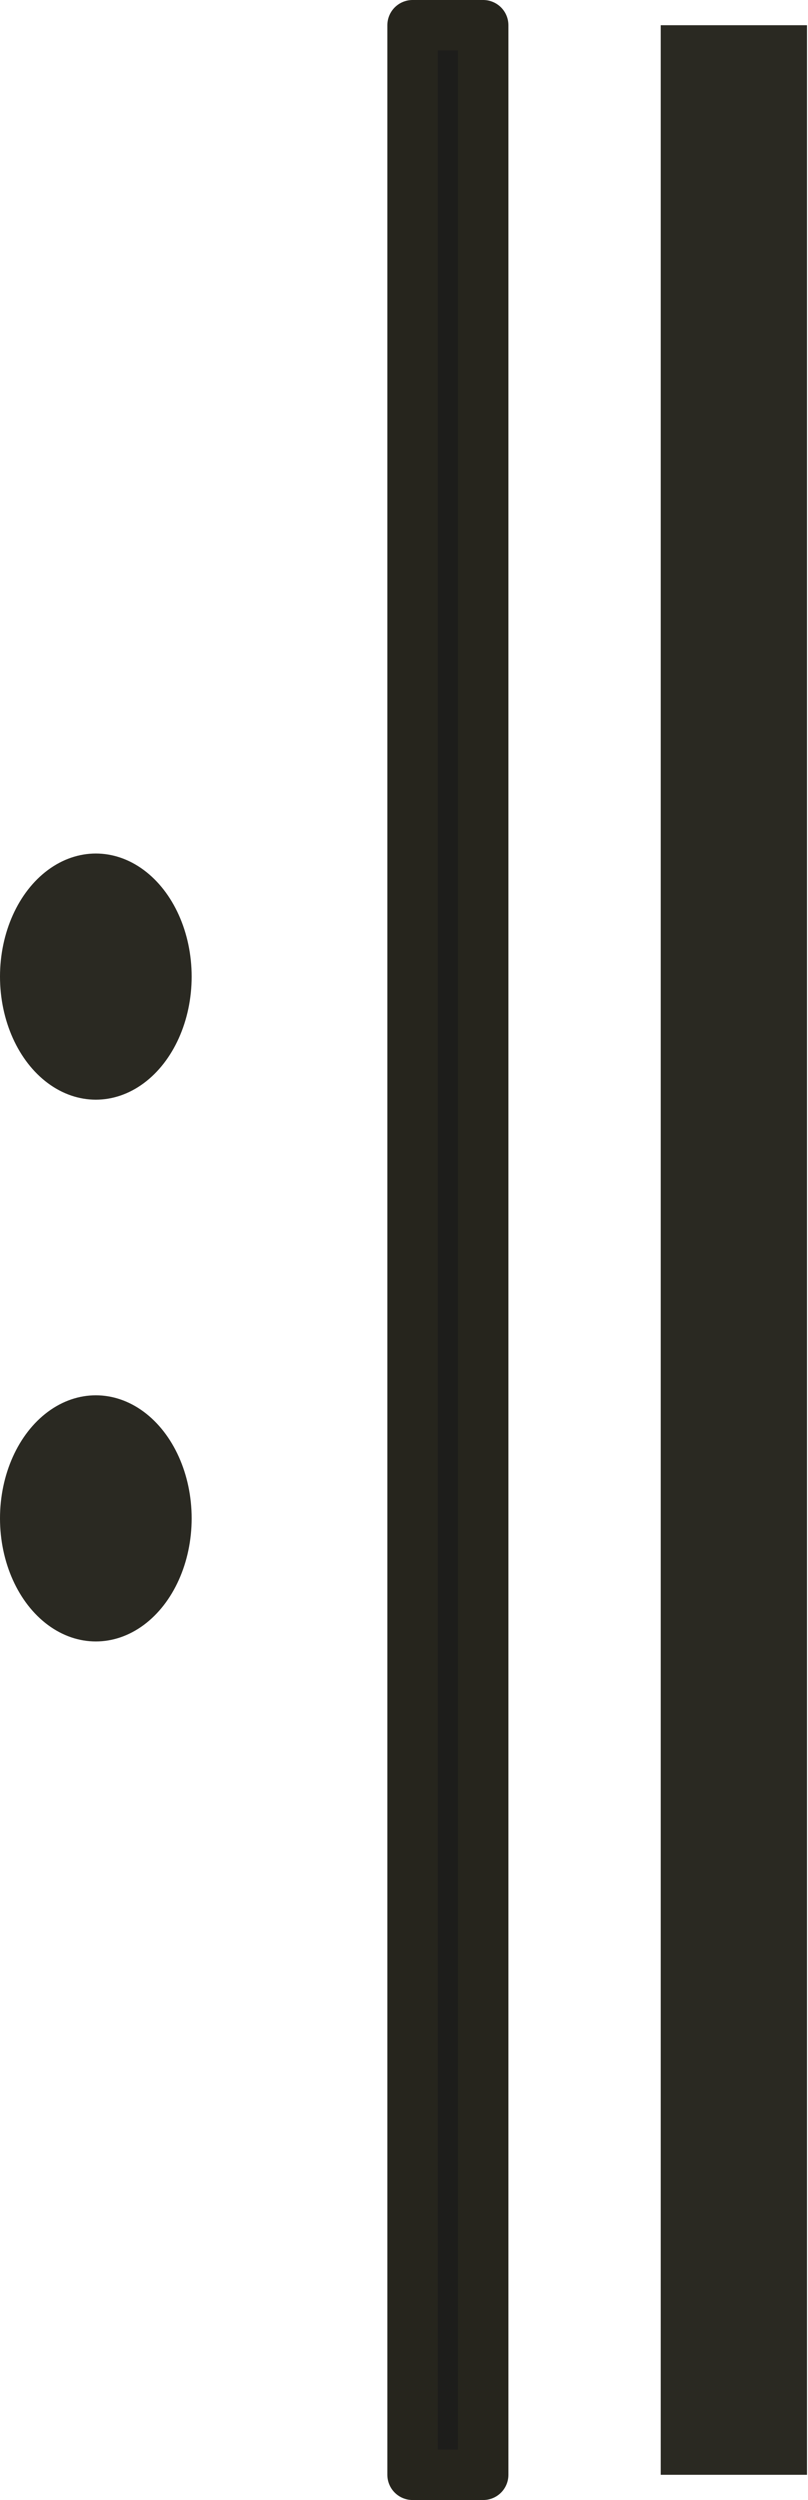 <?xml version="1.0" encoding="UTF-8"?>
<svg id="Vrstva_2" data-name="Vrstva 2" xmlns="http://www.w3.org/2000/svg" viewBox="0 0 8.01 24.78" preserveAspectRatio="none">
  <defs>
    <style>
      .cls-1 {
        fill: #2a2922;
        stroke-width: 0px;
      }

      .cls-2 {
        fill: #1d1d1b;
        stroke: #26251d;
        stroke-linejoin: round;
        stroke-width: .5px;
      }
    </style>
  </defs>
  <g id="Vrstva_1-2" data-name="Vrstva 1">
    <ellipse class="cls-1" cx=".95" cy="15.05" rx=".95" ry="1.22"/>
    <ellipse class="cls-1" cx=".95" cy="9.68" rx=".95" ry="1.22"/>
    <rect class="cls-1" x="6.56" y=".25" width="1.45" height="24.28" transform="translate(14.56 24.78) rotate(-180)"/>
    <rect class="cls-2" x="4.09" y=".25" width=".7" height="24.28" transform="translate(8.88 24.78) rotate(-180)"/>
  </g>
</svg>
